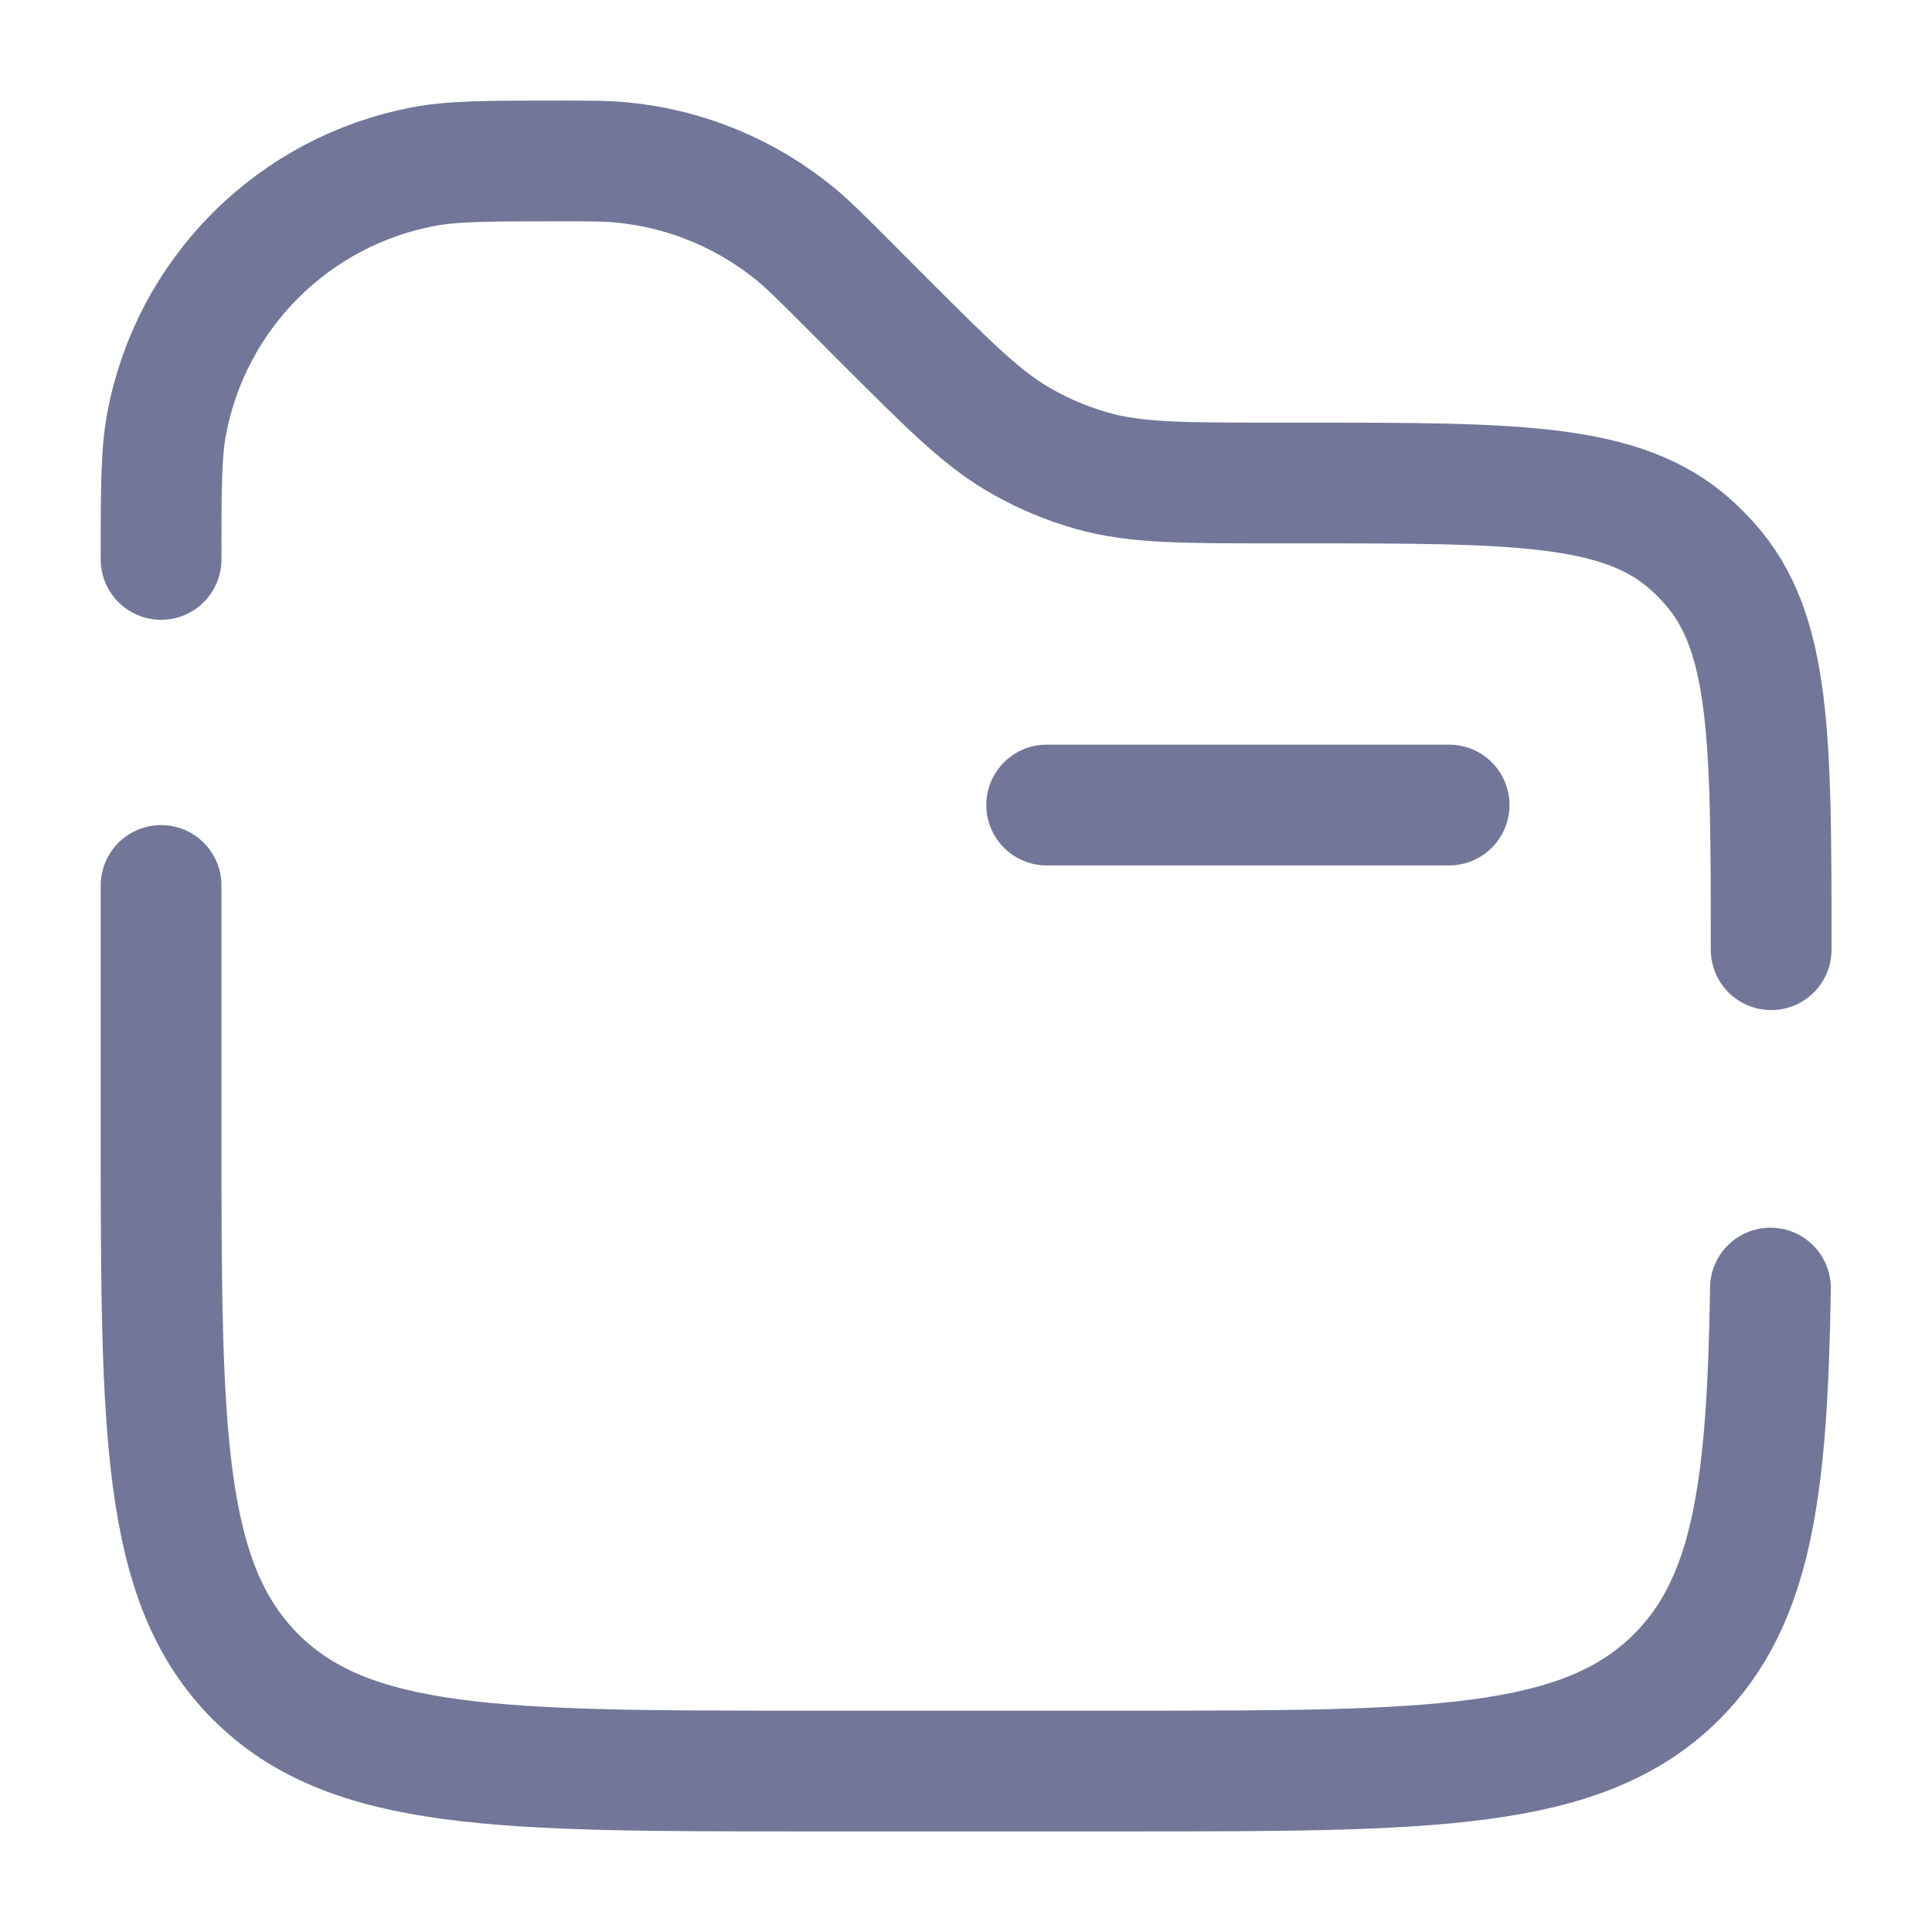 <svg width="16" height="16" viewBox="0 0 16 16" fill="none" xmlns="http://www.w3.org/2000/svg">
<g clip-path="url(#clip0_38_3393)">
<path d="M12.001 6.667H8.668M14.668 7.865C14.668 6.111 14.668 5.233 14.154 4.663C14.107 4.61 14.057 4.56 14.005 4.513C13.435 4 12.557 4 10.802 4H10.553C9.784 4 9.4 4 9.041 3.898C8.844 3.842 8.654 3.763 8.476 3.663C8.15 3.483 7.878 3.21 7.334 2.667L6.968 2.3C6.785 2.118 6.694 2.027 6.598 1.947C6.185 1.605 5.679 1.395 5.145 1.345C5.021 1.333 4.892 1.333 4.634 1.333C4.046 1.333 3.752 1.333 3.506 1.38C2.979 1.48 2.495 1.736 2.116 2.115C1.737 2.494 1.48 2.978 1.381 3.505C1.334 3.751 1.334 4.045 1.334 4.633M14.662 10.667C14.637 12.32 14.515 13.257 13.886 13.886C13.105 14.667 11.848 14.667 9.334 14.667H6.668C4.154 14.667 2.896 14.667 2.116 13.886C1.335 13.104 1.334 11.848 1.334 9.334V7.333" stroke="#727799" stroke-linecap="round"/>
</g>
<defs>
<clipPath id="clip0_38_3393">
<rect width="16" height="16" fill="white"/>
</clipPath>
</defs>
</svg>
